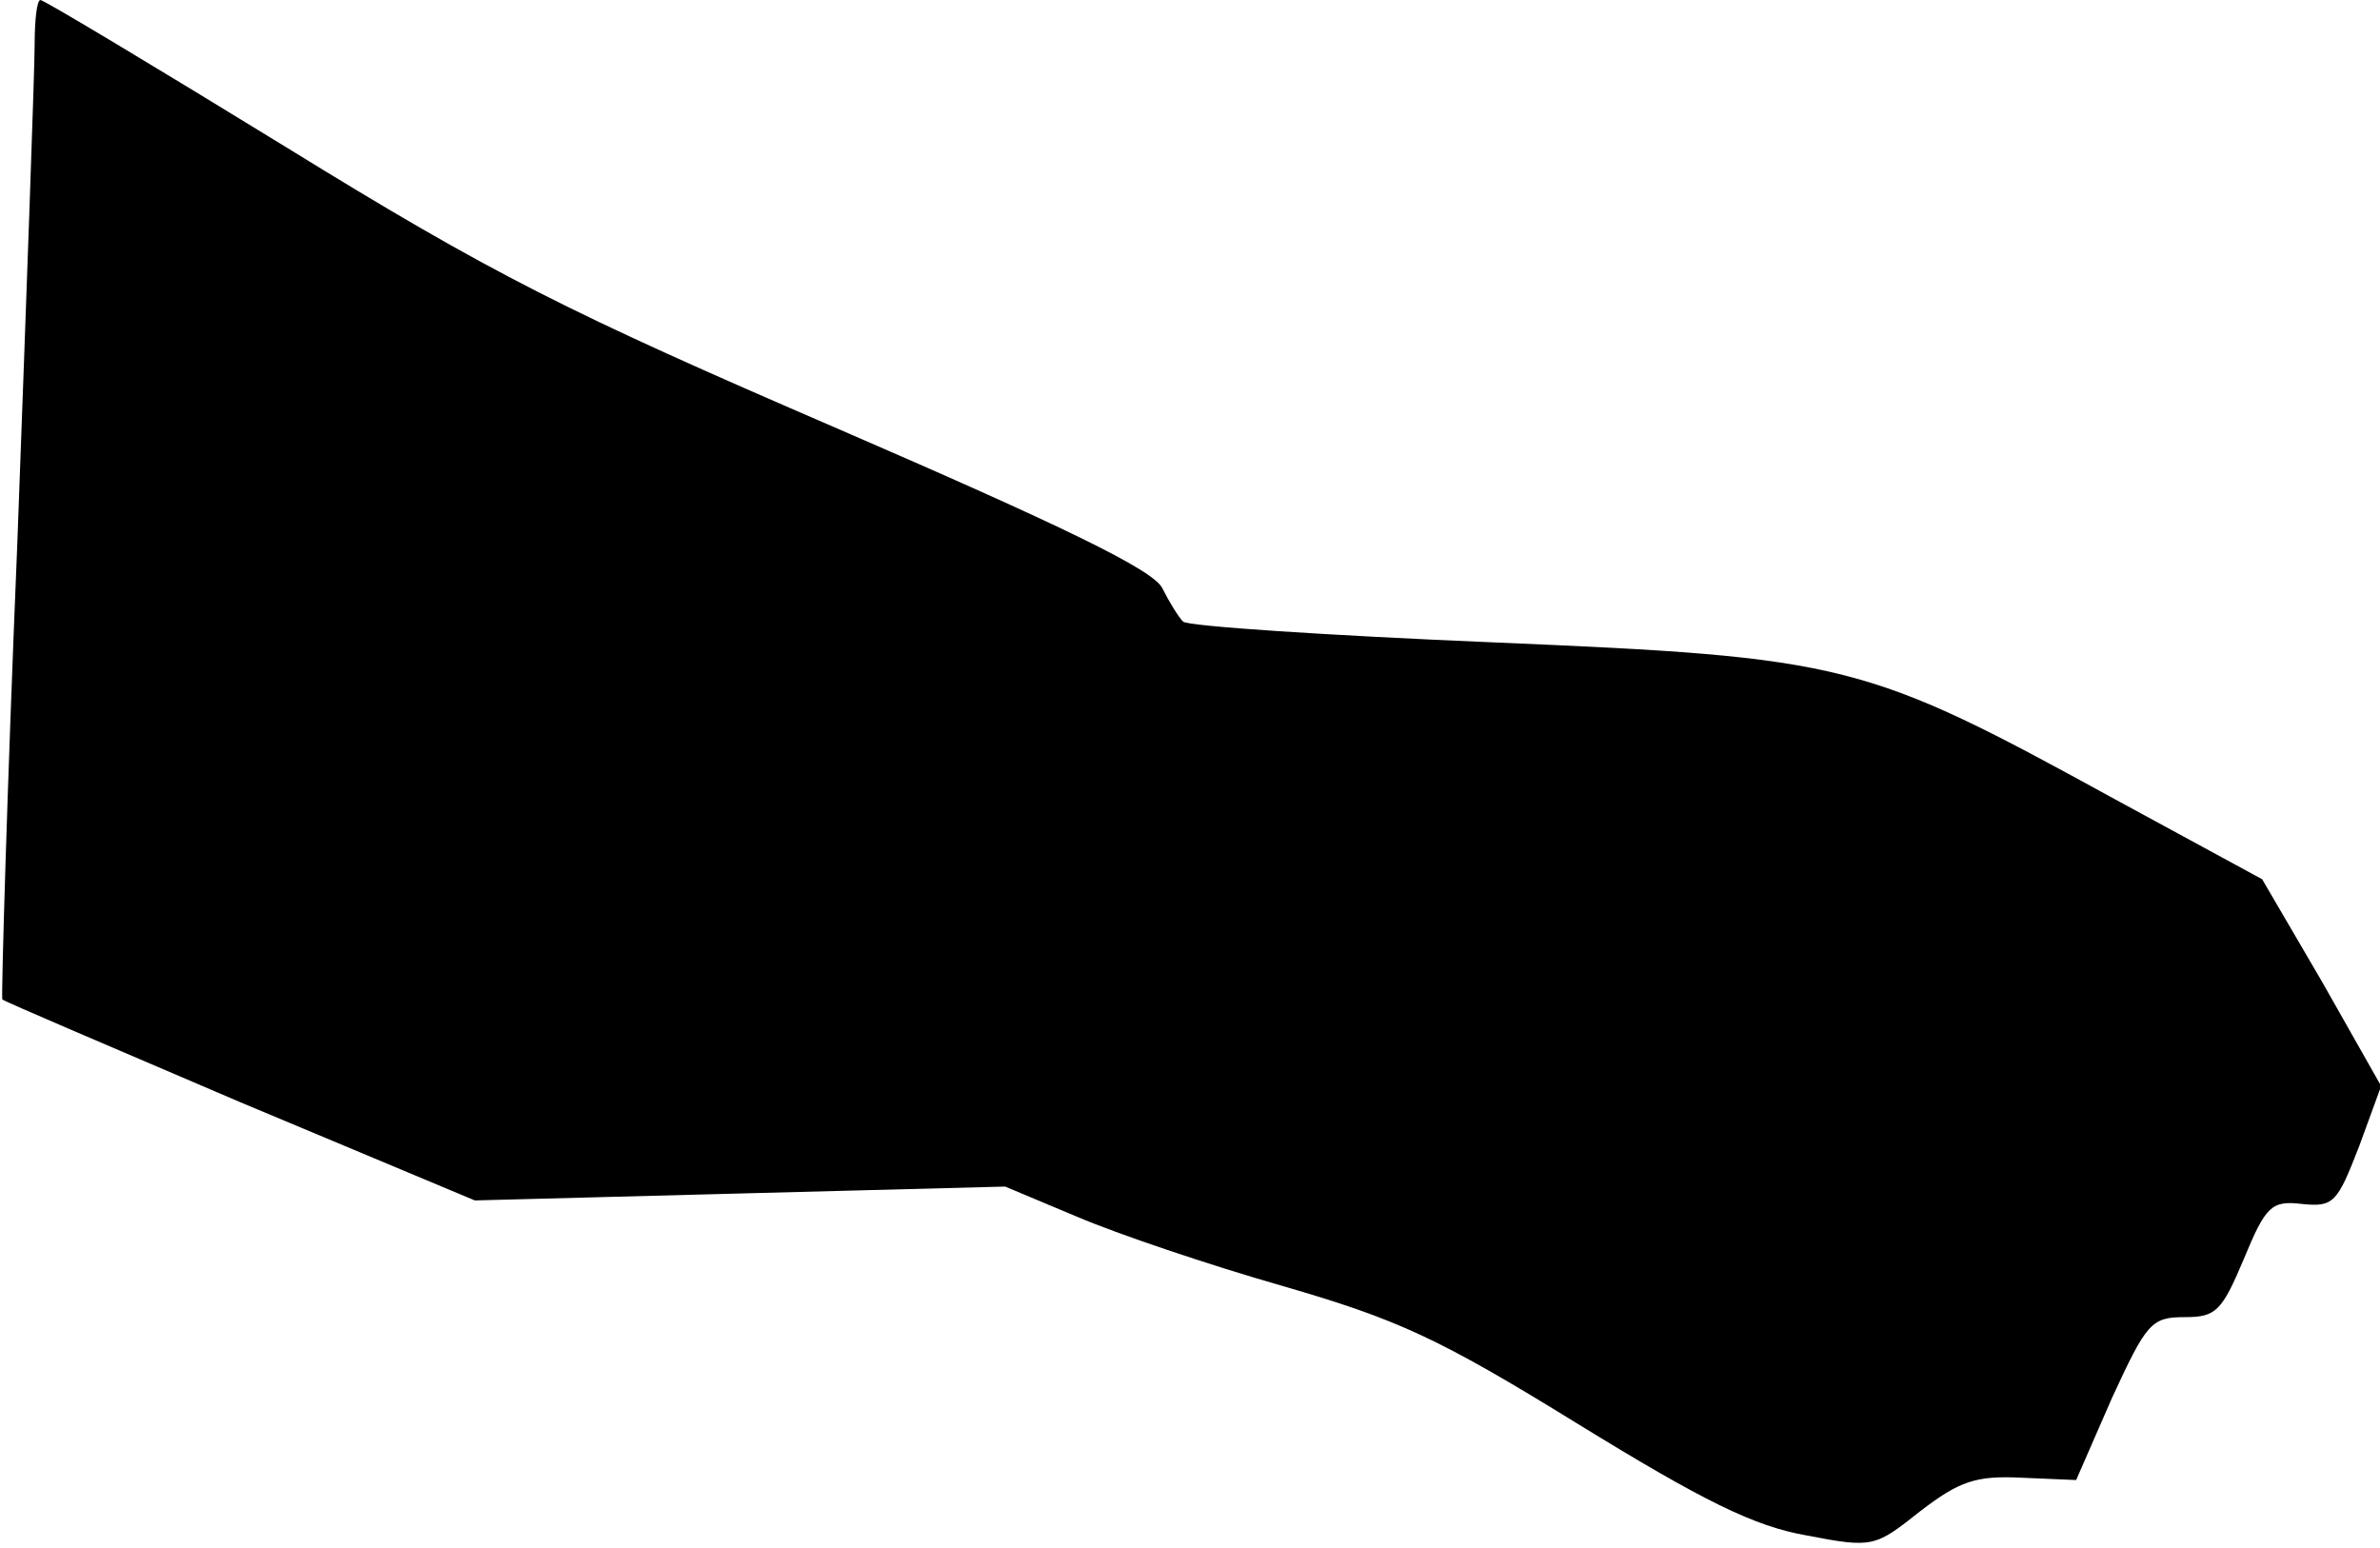 <?xml version="1.0" standalone="no"?>
<!DOCTYPE svg PUBLIC "-//W3C//DTD SVG 20010904//EN"
 "http://www.w3.org/TR/2001/REC-SVG-20010904/DTD/svg10.dtd">
<svg version="1.0" xmlns="http://www.w3.org/2000/svg"
 width="206pt" height="134pt" viewBox="0 0 206 134"
 preserveAspectRatio="xMidYMid meet">
<g transform="translate(0,134) scale(0.1,-0.1)"
fill="#000000" stroke="none">
<path fill="#000000" stroke="none" d="M30 1302 c0 -22 -7 -216 -15 -432 -9
-216 -14 -394 -13 -395 2 -2 94 -41 206 -89 l203 -85 229 6 230 6 62 -26 c35
-15 115 -42 178 -60 100 -29 135 -45 255 -119 109 -67 153 -89 199 -97 57 -11
59 -10 98 21 34 26 48 31 88 29 l47 -2 31 71 c30 65 34 70 63 70 27 0 32 5 51
50 19 46 24 51 50 48 28 -3 31 1 50 50 l19 52 -51 90 -52 89 -127 69 c-217
119 -232 123 -538 136 -144 6 -265 14 -269 18 -4 4 -12 17 -18 29 -8 16 -87
54 -281 138 -234 101 -298 133 -478 244 -114 70 -209 127 -212 127 -3 0 -5
-17 -5 -38z"/>
</g>
</svg>
